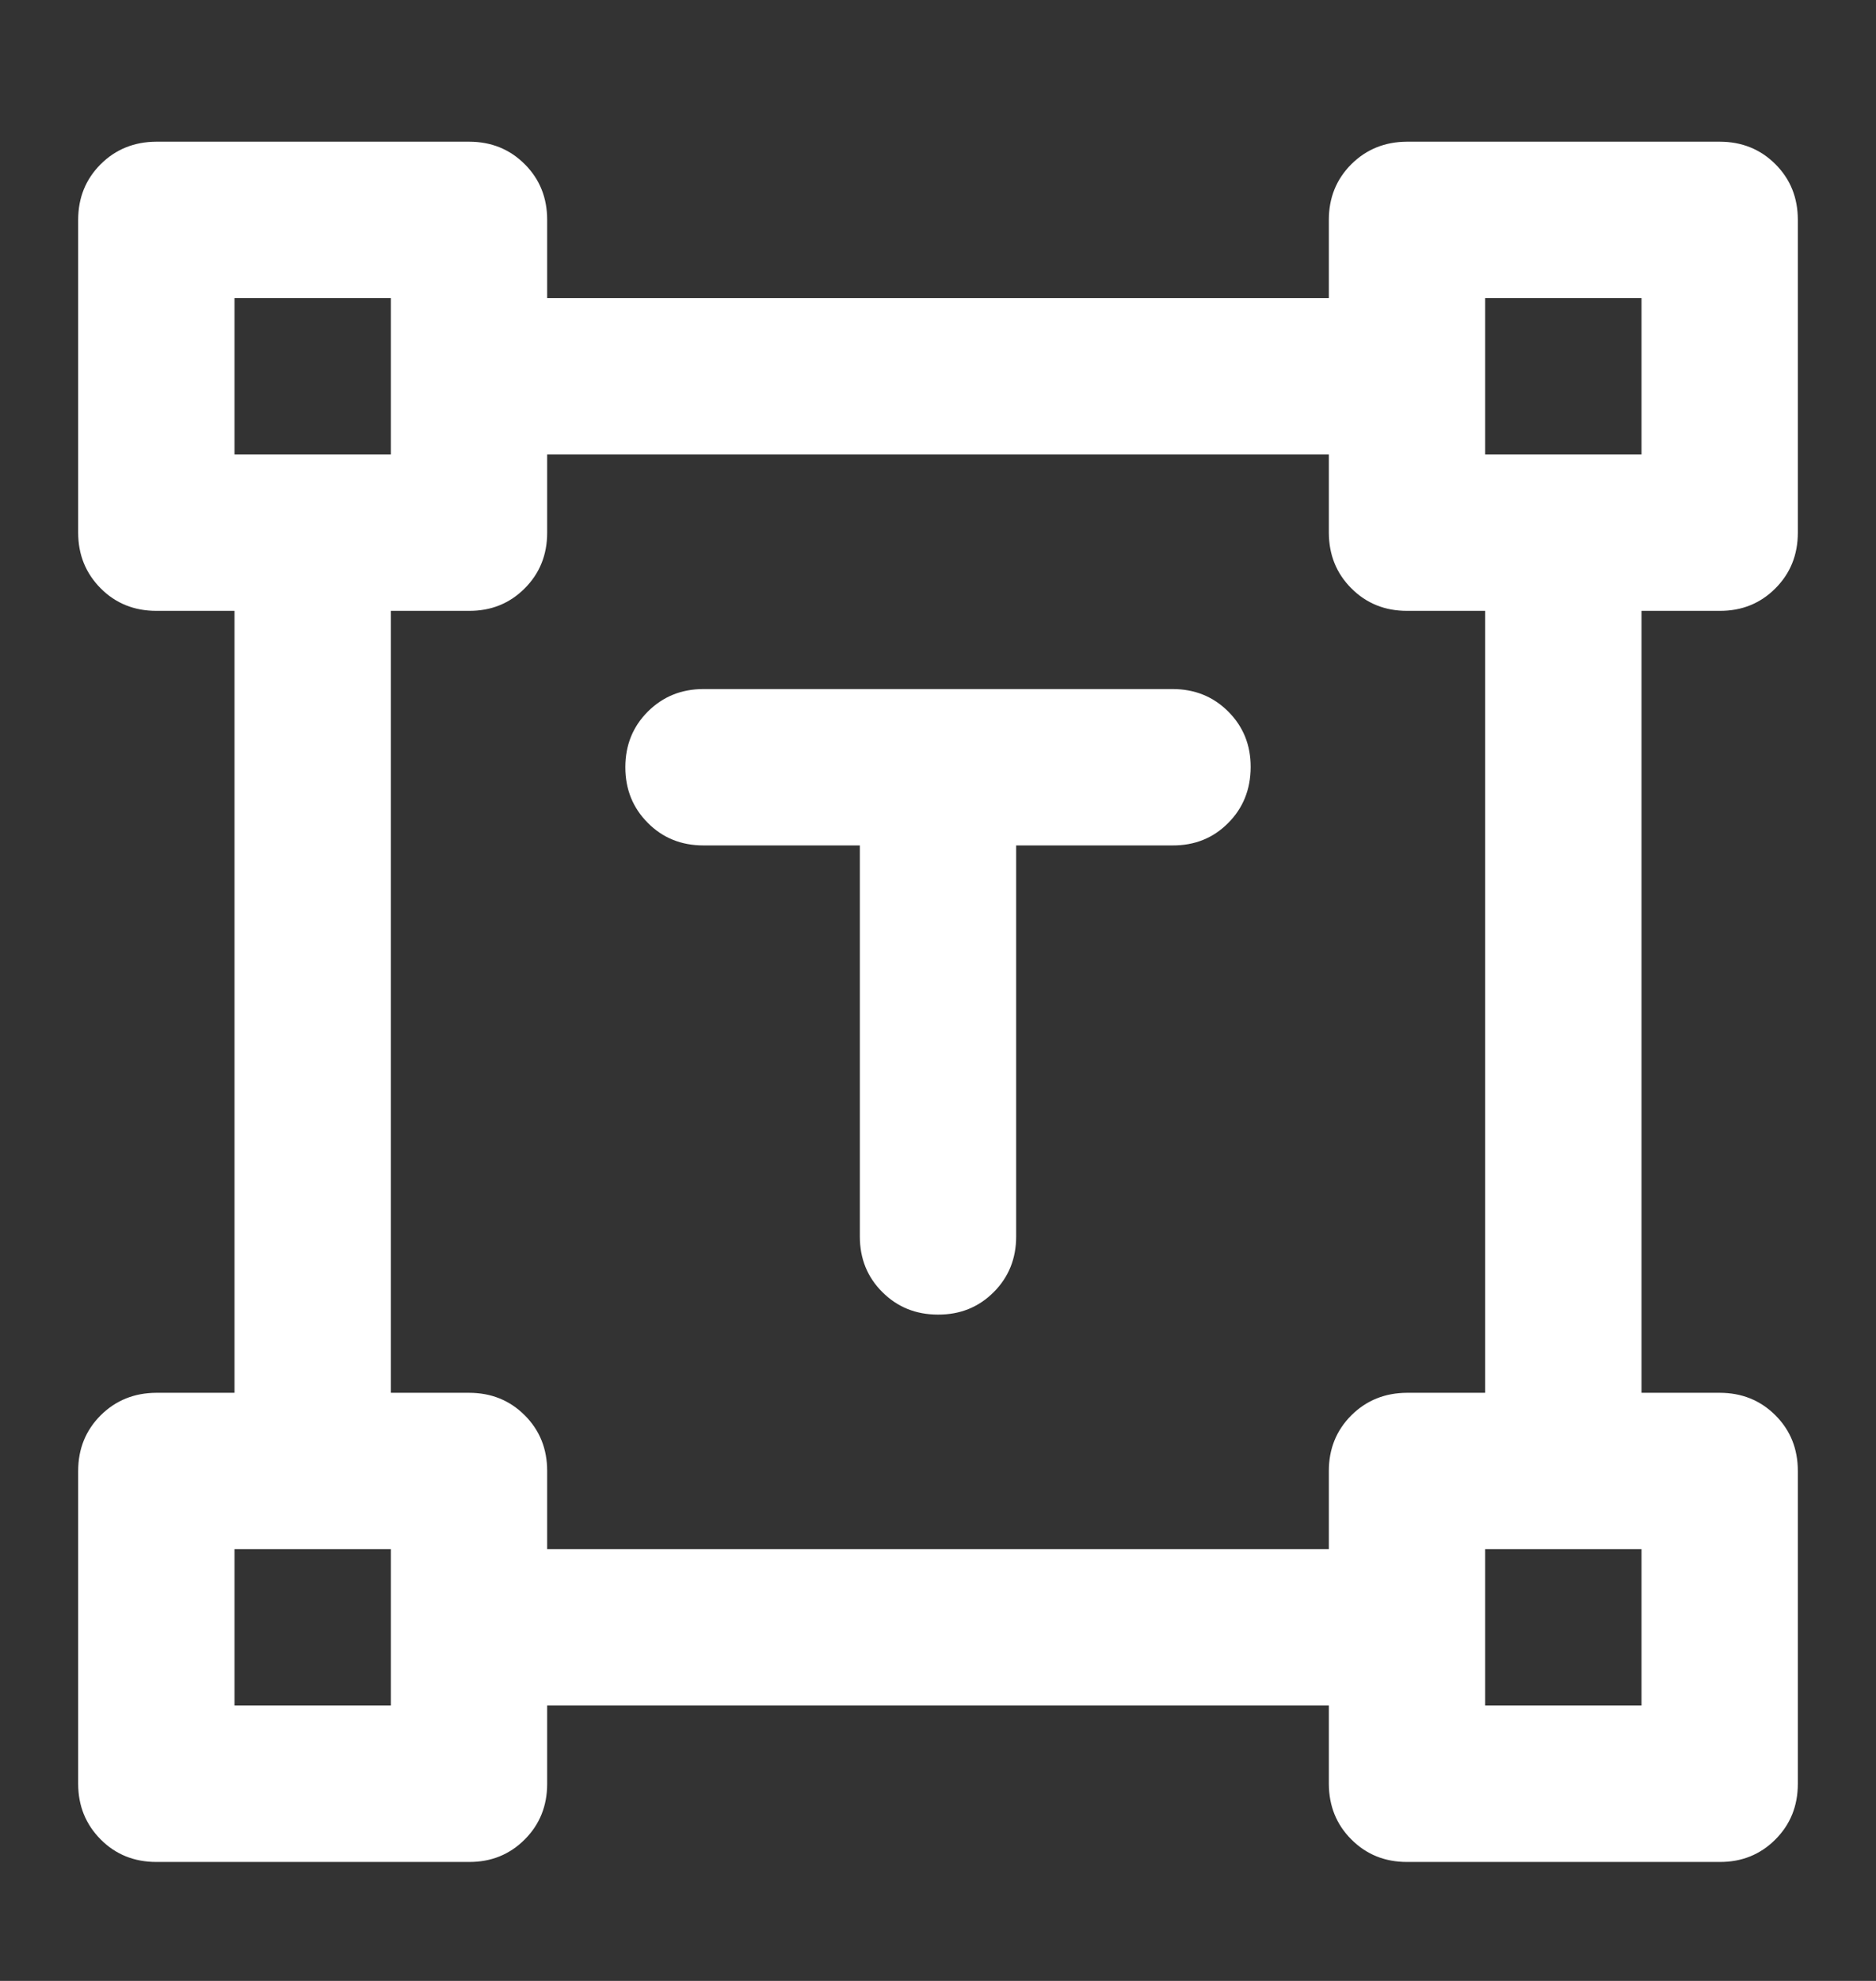 <svg width="18" height="19" viewBox="0 0 18 19" fill="none" xmlns="http://www.w3.org/2000/svg">
    <rect x="0" y="0" width="18" height="19" fill="#333333" stroke="none"/>
    <path
        d="M8.25 8.109H6.75C6.537 8.109 6.359 8.037 6.216 7.893C6.072 7.749 6 7.571 6 7.359C6 7.147 6.072 6.969 6.216 6.825C6.361 6.681 6.538 6.609 6.75 6.609H11.25C11.463 6.609 11.641 6.681 11.785 6.825C11.929 6.969 12.001 7.147 12 7.359C11.999 7.571 11.928 7.75 11.784 7.894C11.64 8.039 11.463 8.11 11.25 8.109H9.75V11.859C9.75 12.072 9.678 12.25 9.534 12.394C9.39 12.538 9.212 12.61 9 12.609C8.788 12.609 8.61 12.537 8.466 12.393C8.322 12.25 8.25 12.072 8.25 11.859V8.109ZM0.75 17.109V14.109C0.75 13.897 0.822 13.719 0.966 13.575C1.11 13.432 1.288 13.36 1.5 13.359H2.25V5.859H1.5C1.288 5.859 1.109 5.787 0.966 5.643C0.823 5.499 0.75 5.321 0.75 5.109V2.109C0.75 1.897 0.822 1.719 0.966 1.575C1.11 1.432 1.288 1.36 1.5 1.359H4.5C4.713 1.359 4.891 1.431 5.035 1.575C5.179 1.719 5.25 1.897 5.25 2.109V2.859H12.75V2.109C12.75 1.897 12.822 1.719 12.966 1.575C13.11 1.432 13.288 1.36 13.5 1.359H16.5C16.712 1.359 16.891 1.431 17.035 1.575C17.179 1.719 17.25 1.897 17.25 2.109V5.109C17.25 5.322 17.178 5.5 17.034 5.644C16.89 5.788 16.712 5.86 16.5 5.859H15.75V13.359H16.5C16.712 13.359 16.891 13.431 17.035 13.575C17.179 13.719 17.25 13.897 17.25 14.109V17.109C17.25 17.322 17.178 17.5 17.034 17.644C16.89 17.788 16.712 17.86 16.5 17.859H13.5C13.287 17.859 13.11 17.787 12.966 17.643C12.822 17.499 12.751 17.321 12.75 17.109V16.359H5.25V17.109C5.25 17.322 5.178 17.5 5.034 17.644C4.89 17.788 4.712 17.86 4.5 17.859H1.5C1.288 17.859 1.109 17.787 0.966 17.643C0.823 17.499 0.75 17.321 0.75 17.109ZM5.25 14.859H12.75V14.109C12.75 13.897 12.822 13.719 12.966 13.575C13.11 13.432 13.288 13.36 13.5 13.359H14.25V5.859H13.5C13.287 5.859 13.11 5.787 12.966 5.643C12.822 5.499 12.751 5.321 12.75 5.109V4.359H5.25V5.109C5.25 5.322 5.178 5.5 5.034 5.644C4.89 5.788 4.712 5.86 4.5 5.859H3.75V13.359H4.5C4.713 13.359 4.891 13.431 5.035 13.575C5.179 13.719 5.25 13.897 5.25 14.109V14.859ZM2.25 4.359H3.75V2.859H2.25V4.359ZM14.25 4.359H15.75V2.859H14.25V4.359ZM14.25 16.359H15.75V14.859H14.25V16.359ZM2.25 16.359H3.75V14.859H2.25V16.359Z"
        fill="white" />
</svg>